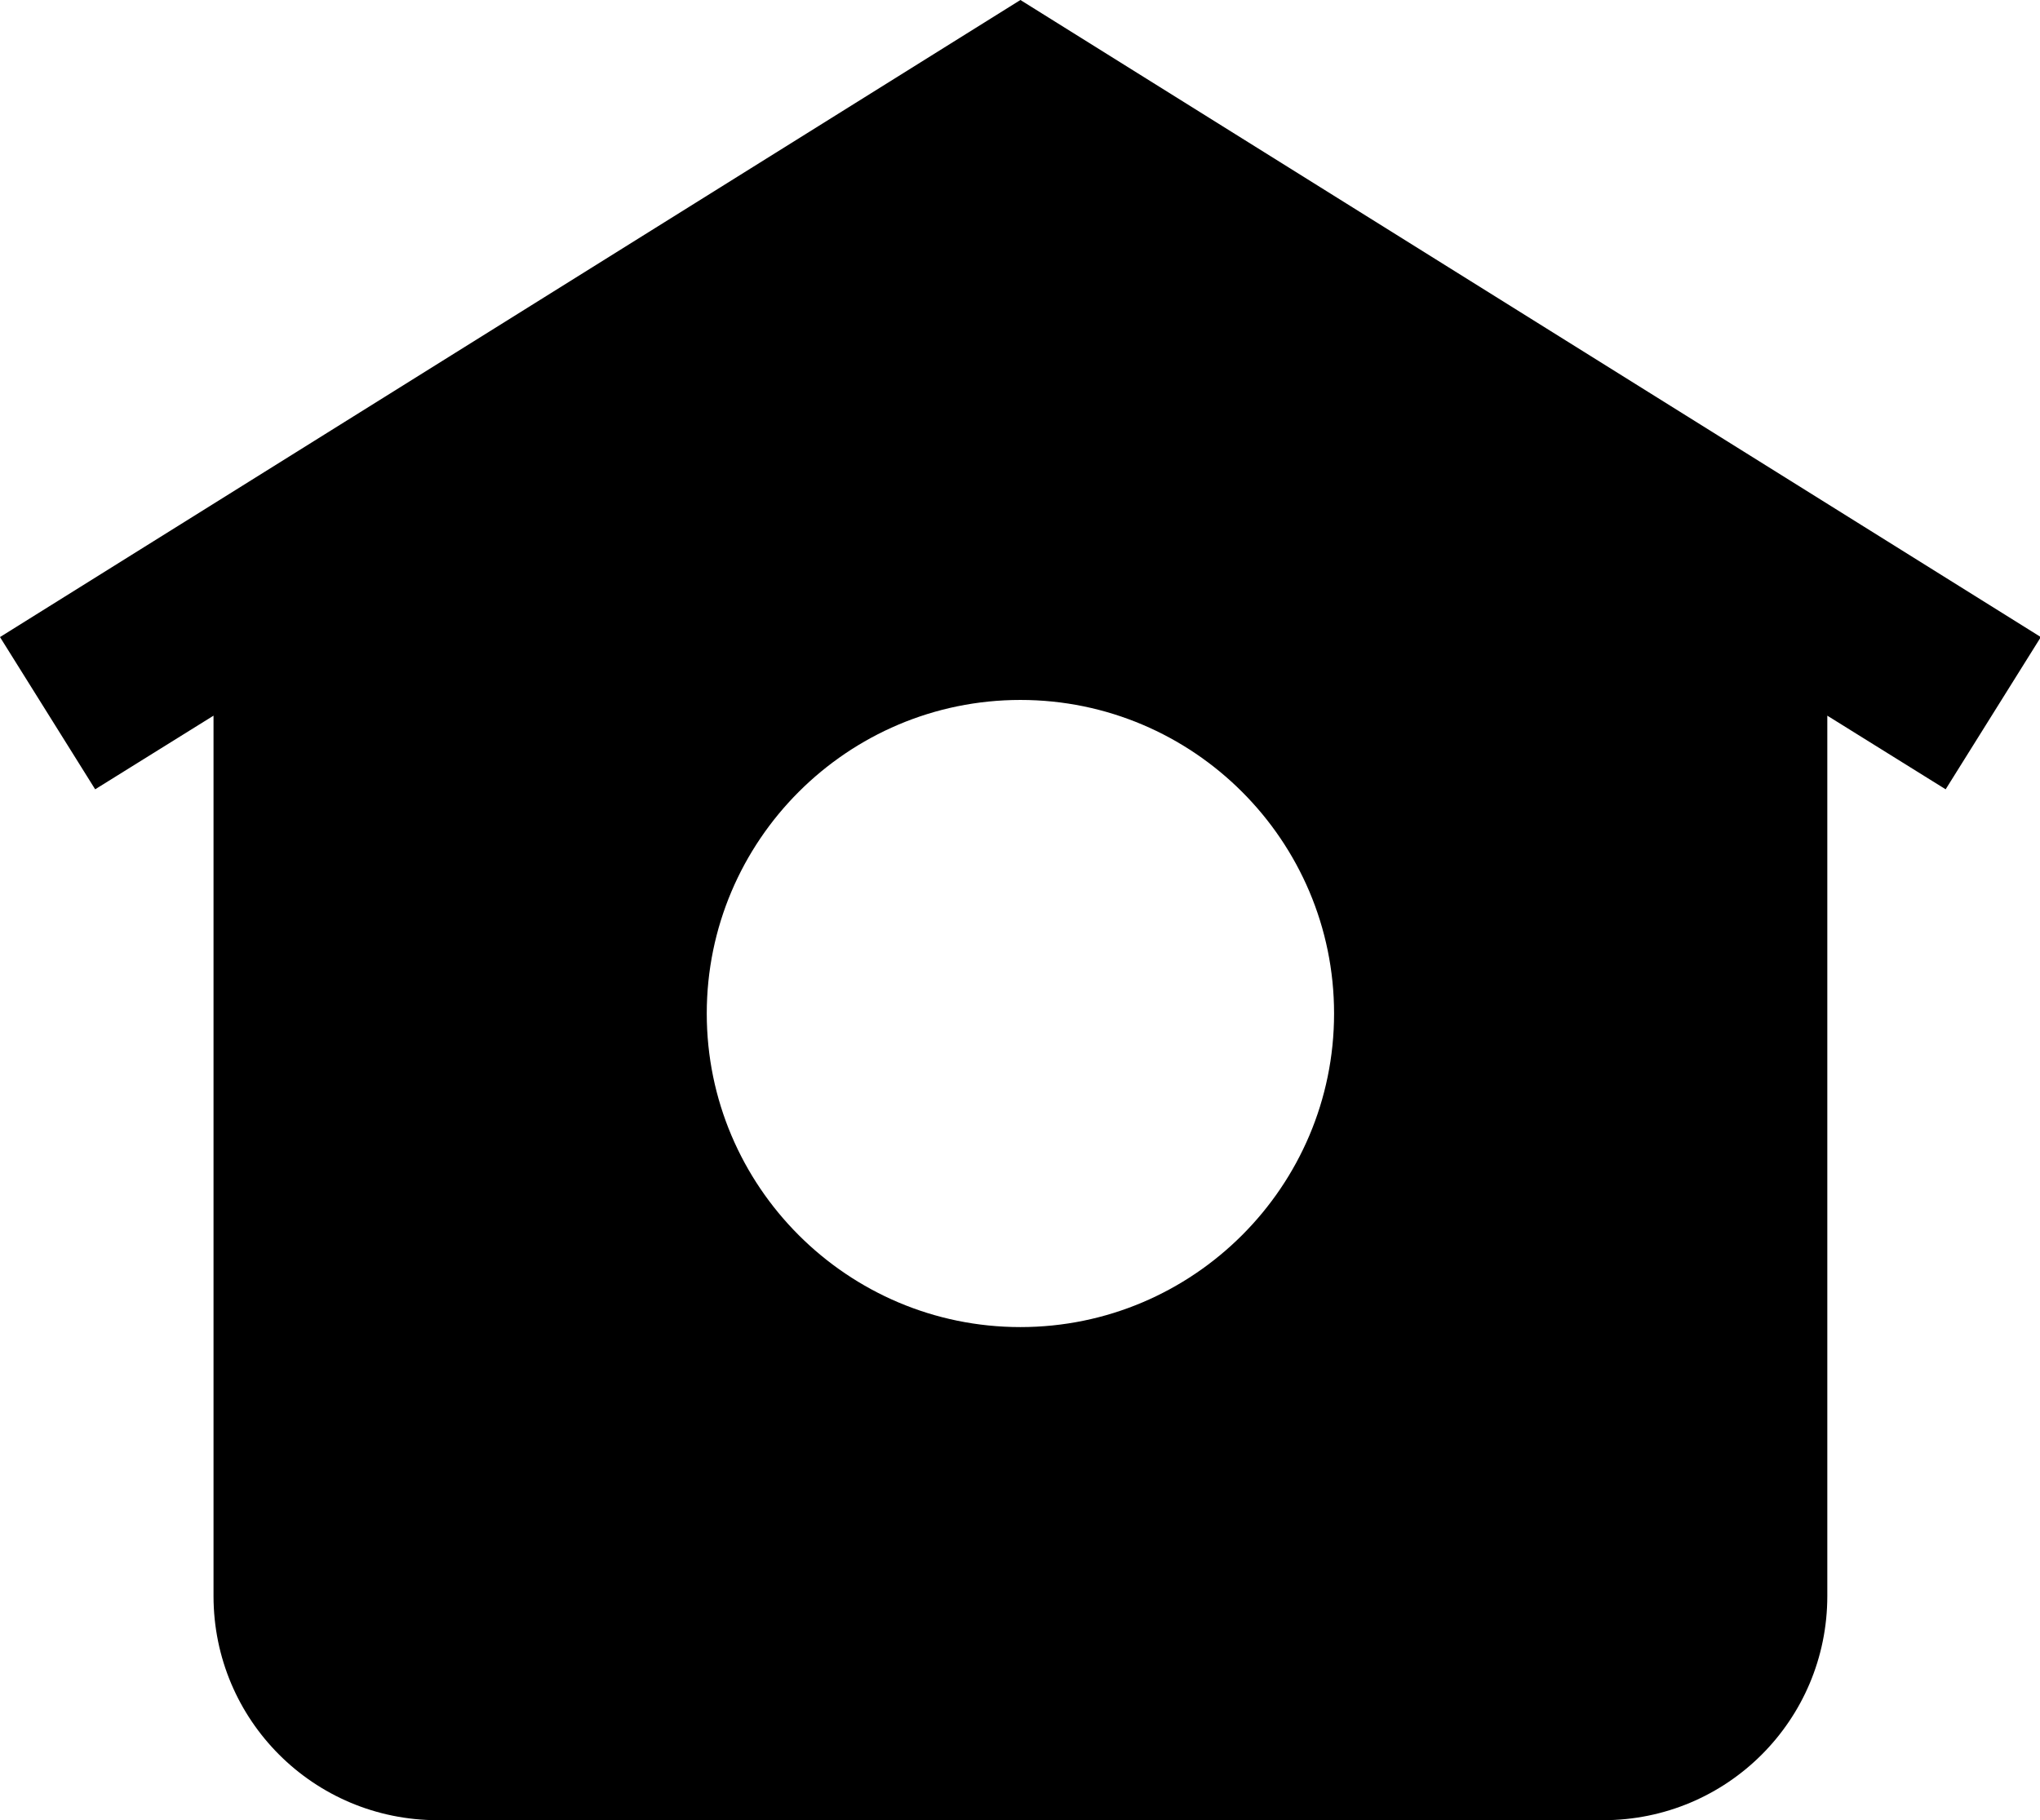 <?xml version="1.0" encoding="UTF-8"?><svg id="uuid-e3225c0c-3194-4bed-8f23-184bc280645a" xmlns="http://www.w3.org/2000/svg" viewBox="0 0 24.65 22"><g id="uuid-5f3de42e-9da3-41be-bb1b-5e0ae8b4aecd"><path d="m12.33,0L0,7.7l1.15,1.84,1.43-.89v10.64c0,1.5,1.21,2.71,2.71,2.71h14.08c1.5,0,2.71-1.21,2.71-2.71v-10.64l1.43.89,1.15-1.84L12.33,0Zm0,16.04c-2.09,0-3.79-1.7-3.79-3.79s1.7-3.79,3.79-3.79,3.79,1.7,3.79,3.79-1.7,3.79-3.79,3.79Z"/></g></svg>